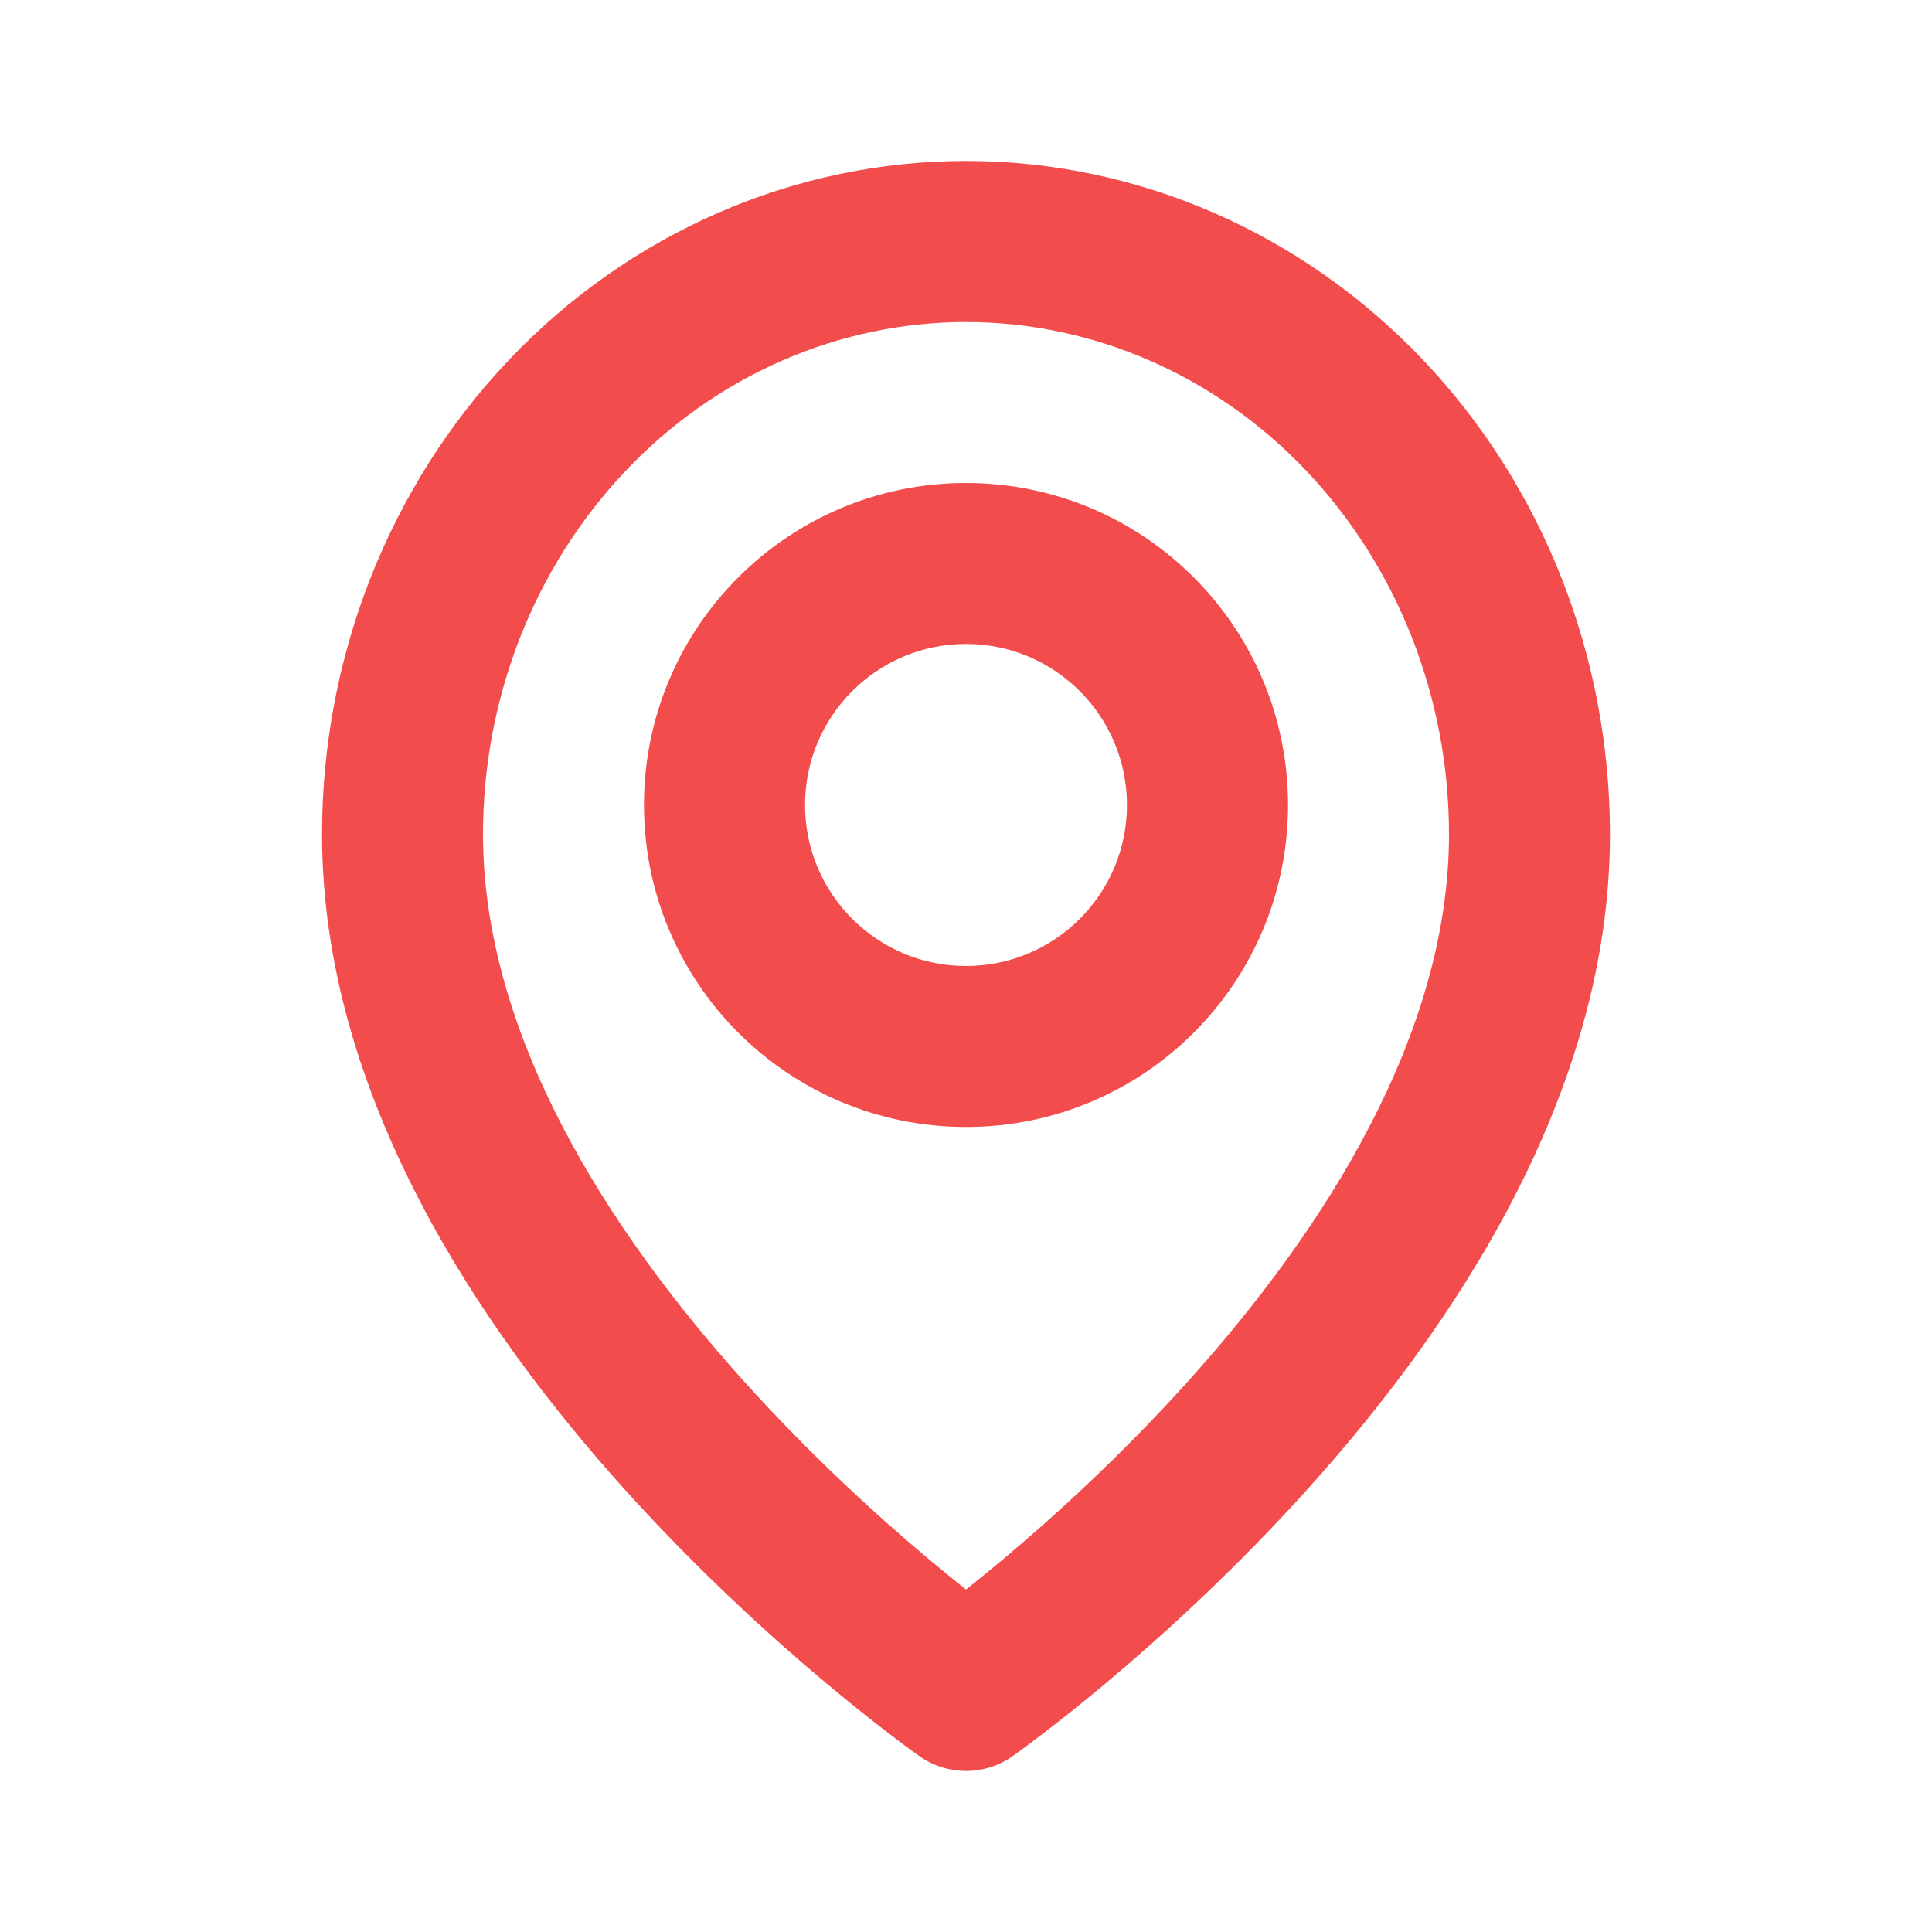 <svg width="19" height="19" viewBox="0 0 19 19" fill="none" xmlns="http://www.w3.org/2000/svg">
<path fill-rule="evenodd" clip-rule="evenodd" d="M9.5 3.167C8.254 3.167 7.049 3.687 6.155 4.628C5.26 5.57 4.75 6.856 4.75 8.204C4.75 10.168 5.966 12.085 7.317 13.585C7.979 14.32 8.643 14.922 9.142 15.34C9.275 15.451 9.395 15.548 9.5 15.632C9.605 15.548 9.725 15.451 9.858 15.34C10.357 14.922 11.021 14.32 11.683 13.585C13.034 12.085 14.25 10.168 14.25 8.204C14.25 6.856 13.74 5.57 12.845 4.628C11.95 3.687 10.746 3.167 9.5 3.167ZM9.5 16.625C9.045 17.273 9.045 17.273 9.045 17.273L9.043 17.271L9.039 17.268L9.024 17.258C9.011 17.249 8.994 17.236 8.972 17.22C8.927 17.188 8.863 17.14 8.783 17.079C8.623 16.958 8.396 16.78 8.126 16.554C7.586 16.102 6.865 15.448 6.141 14.645C4.721 13.068 3.167 10.775 3.167 8.204C3.167 6.461 3.825 4.781 5.008 3.537C6.192 2.291 7.807 1.583 9.5 1.583C11.193 1.583 12.808 2.291 13.992 3.537C15.175 4.781 15.833 6.461 15.833 8.204C15.833 10.775 14.279 13.068 12.859 14.645C12.135 15.448 11.414 16.102 10.874 16.554C10.604 16.78 10.377 16.958 10.217 17.079C10.137 17.14 10.073 17.188 10.028 17.22C10.006 17.236 9.989 17.249 9.976 17.258L9.961 17.268L9.957 17.271L9.955 17.272C9.955 17.273 9.955 17.273 9.5 16.625ZM9.5 16.625L9.955 17.273C9.682 17.464 9.318 17.464 9.045 17.273L9.5 16.625Z" fill="#F24C4C"/>
<path fill-rule="evenodd" clip-rule="evenodd" d="M9.5 6.333C8.626 6.333 7.917 7.042 7.917 7.917C7.917 8.791 8.626 9.5 9.5 9.5C10.374 9.5 11.083 8.791 11.083 7.917C11.083 7.042 10.374 6.333 9.5 6.333ZM6.333 7.917C6.333 6.168 7.751 4.75 9.5 4.75C11.249 4.75 12.667 6.168 12.667 7.917C12.667 9.666 11.249 11.083 9.5 11.083C7.751 11.083 6.333 9.666 6.333 7.917Z" fill="#F24C4C"/>
</svg>
